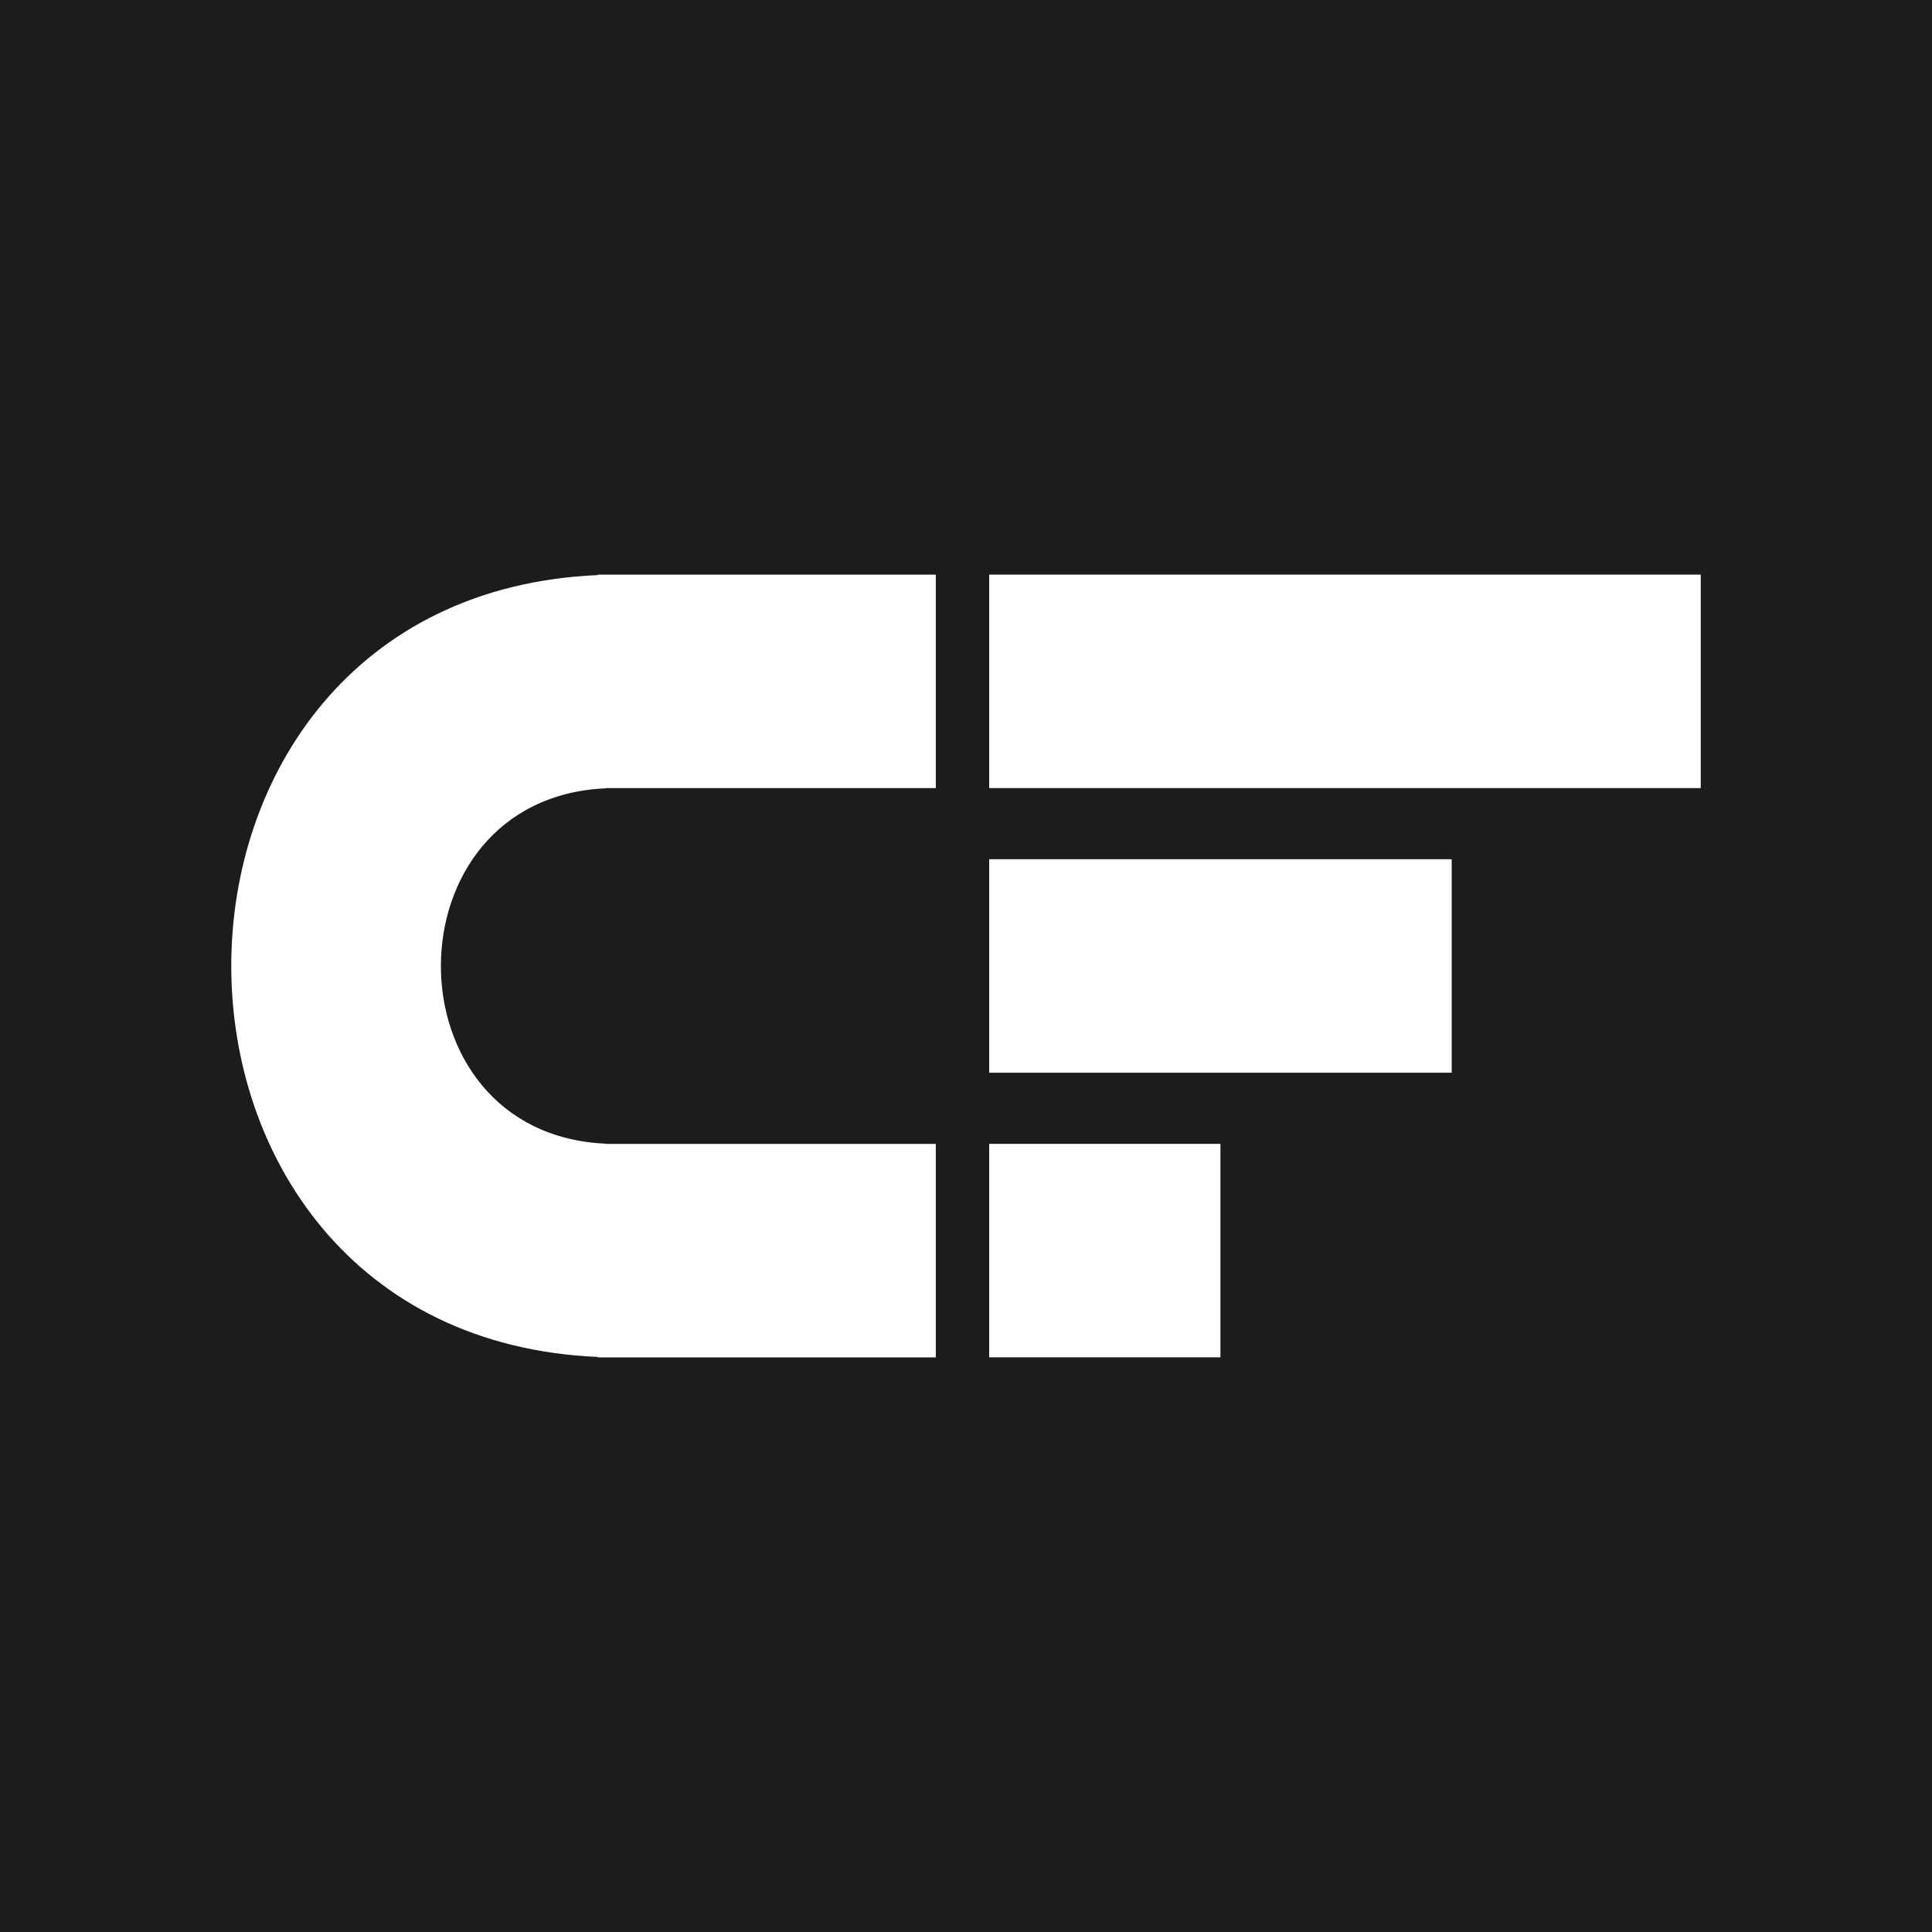 <?xml version="1.0" encoding="UTF-8"?>
<!--
    Copyright (c) 2025 CommodityFirst
    Official CommodityFirst Logo Iconic Mark Only in Charcoal.
    Usage:
    - Use for black and white digital and print.
    - Do not alter proportions, colors, or layout.
    - Contact info@commodityfirst.com for permission on commercial use.
    
    File name: CommodityFirst Logo - IC.svg
    Author: Tim Haaijman (t.haaijman@commodityfirst.com)
    Version: {{GITHUB_VERSION_ID}}
-->
<svg id="Layer_1" xmlns="http://www.w3.org/2000/svg" version="1.1" viewBox="0 0 543.03 543.03">
  <defs>
    <style>
      .st0 {fill: #1c1c1e;}

      .st1 {fill: #fff;}
    </style>
  </defs>
  <rect class="st0" width="543.03" height="543.03"/>
  <rect class="st1" x="278.03" y="161.51" width="200" height="60"/>
  <rect class="st1" x="278.03" y="241.51" width="130" height="60"/>
  <rect class="st1" x="278.03" y="321.51" width="65" height="60"/>
  <path class="st1" d="M170.28,321.51v-.05c-61.83-2.72-61.79-97.19,0-99.89v-.05h92.75v-60h-95v.12c-137.41,5.99-137.33,213.8,0,219.76v.12h95v-60"/>
</svg>
